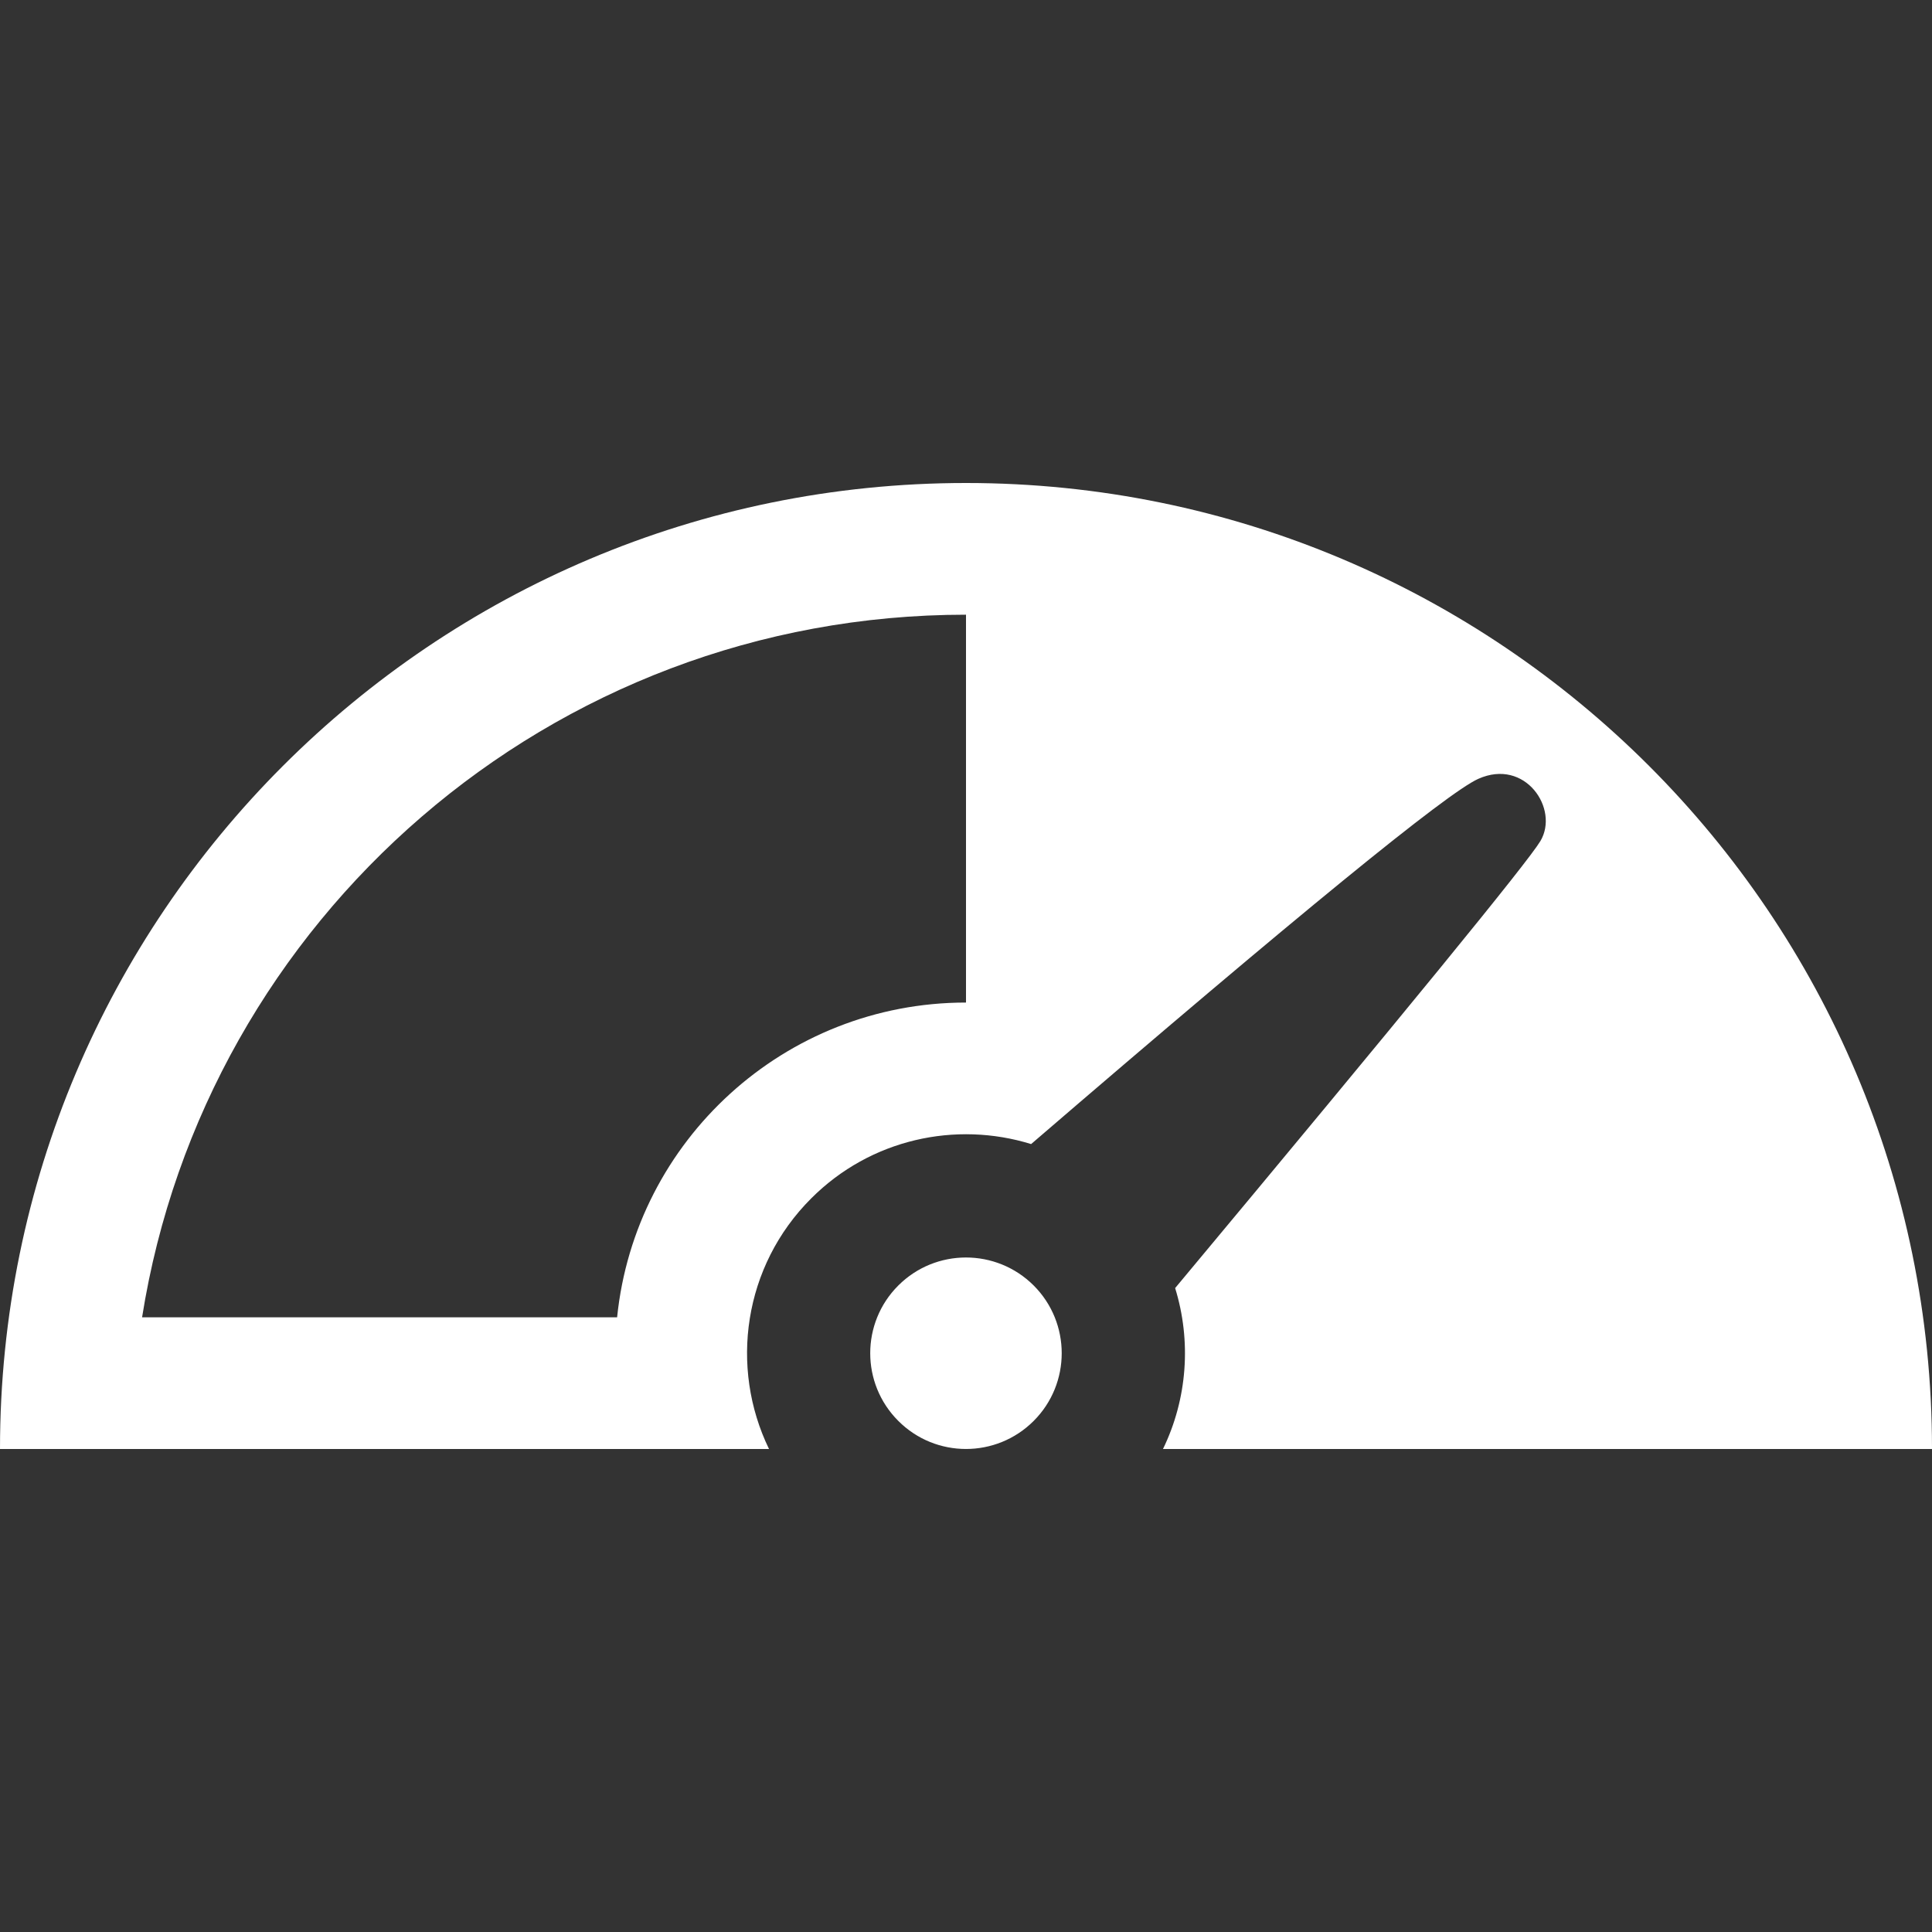<svg xmlns="http://www.w3.org/2000/svg" width="24" height="24" viewBox="0 0 24 24">
  <rect x="0" y="0" width="24" height="24" fill="#333333" stroke="none"/>
  <path fill="white" d="M12,6 C18.628,6 24,11.372 24,18 L14.447,18 C14.751,17.375 14.801,16.657 14.598,16.001 C17.465,12.563 18.978,10.712 19.136,10.447 C19.372,10.049 18.948,9.414 18.364,9.675 C17.975,9.849 16.123,11.361 12.809,14.212 C11.875,13.923 10.816,14.147 10.077,14.887 C9.235,15.728 9.06,16.985 9.553,18 L0,18 C0,11.372 5.372,6 12,6 Z M12,12.454 L12,7.636 C6.833,7.636 2.549,11.417 1.765,16.364 L7.666,16.364 C7.89,14.168 9.745,12.454 12,12.454 L12,12.454 Z M11.159,15.969 C11.623,15.505 12.376,15.505 12.841,15.969 C13.305,16.433 13.305,17.187 12.841,17.651 C12.376,18.116 11.623,18.116 11.159,17.651 C10.694,17.187 10.694,16.433 11.159,15.969 L11.159,15.969 Z"/>
</svg>
